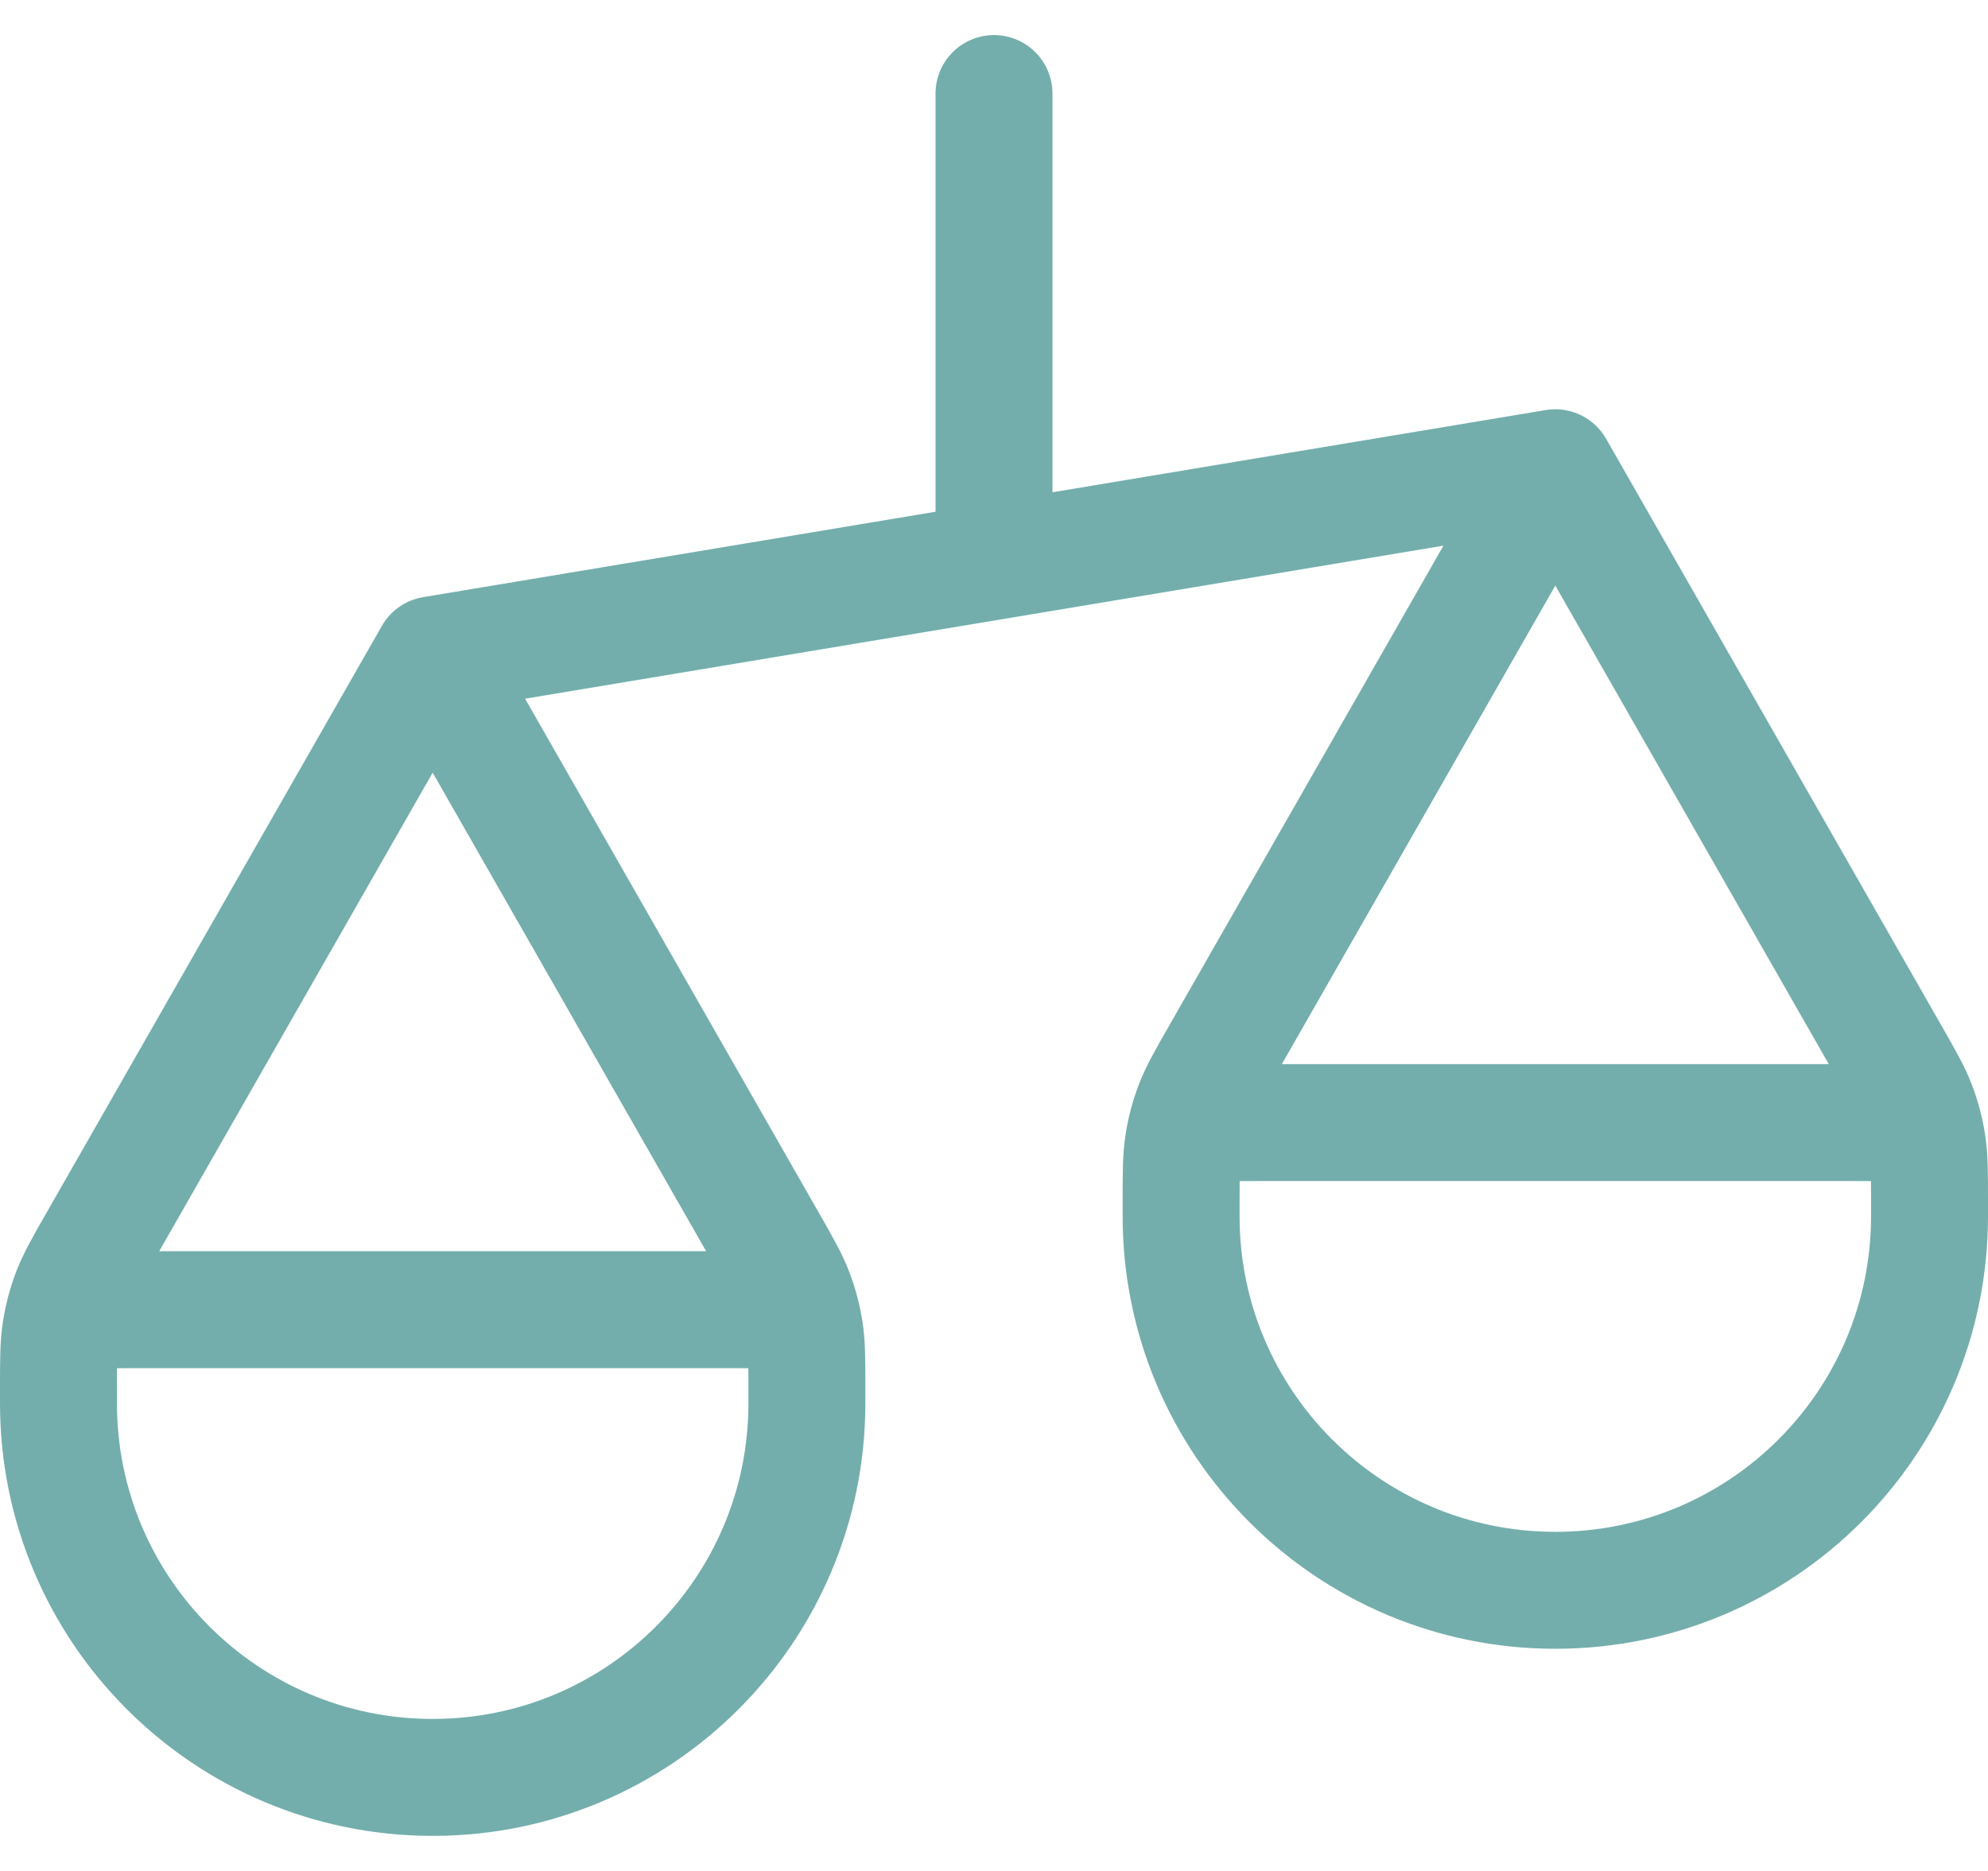<svg width="34" height="32" viewBox="0 0 34 32" fill="none" xmlns="http://www.w3.org/2000/svg">
<path d="M1 24V23.759C1 23.253 1 23 1.039 22.753C1.073 22.534 1.13 22.319 1.209 22.112C1.298 21.879 1.423 21.659 1.675 21.219L7.4 11.2M1 24C1 27.534 3.865 30.4 7.4 30.4C10.935 30.4 13.8 27.534 13.8 24M1 24V23.68C1 23.232 1 23.008 1.087 22.836C1.164 22.686 1.286 22.564 1.437 22.487C1.608 22.4 1.832 22.4 2.28 22.4H12.52C12.968 22.4 13.192 22.4 13.363 22.487C13.514 22.564 13.636 22.686 13.713 22.836C13.8 23.008 13.8 23.232 13.8 23.68V24M7.4 11.2L13.125 21.219C13.377 21.659 13.502 21.879 13.591 22.112C13.67 22.319 13.727 22.534 13.761 22.753C13.8 23 13.8 23.253 13.8 23.759V24M7.4 11.2L26.6 8M20.2 20.8V20.559C20.2 20.053 20.2 19.8 20.239 19.553C20.273 19.334 20.33 19.119 20.409 18.912C20.498 18.679 20.623 18.459 20.875 18.019L26.6 8M20.2 20.8C20.2 24.334 23.065 27.2 26.6 27.2C30.135 27.2 33 24.334 33 20.8M20.2 20.8V20.48C20.2 20.032 20.2 19.808 20.287 19.636C20.364 19.486 20.486 19.363 20.637 19.287C20.808 19.2 21.032 19.2 21.48 19.2H31.72C32.168 19.2 32.392 19.2 32.563 19.287C32.714 19.363 32.836 19.486 32.913 19.636C33 19.808 33 20.032 33 20.48V20.8M26.6 8L32.325 18.019C32.577 18.459 32.702 18.679 32.791 18.912C32.87 19.119 32.927 19.334 32.961 19.553C33 19.8 33 20.053 33 20.559V20.8M17 1.6V9.6" stroke="#73AEAC" stroke-width="2" stroke-linecap="round" stroke-linejoin="round"/>
</svg>
